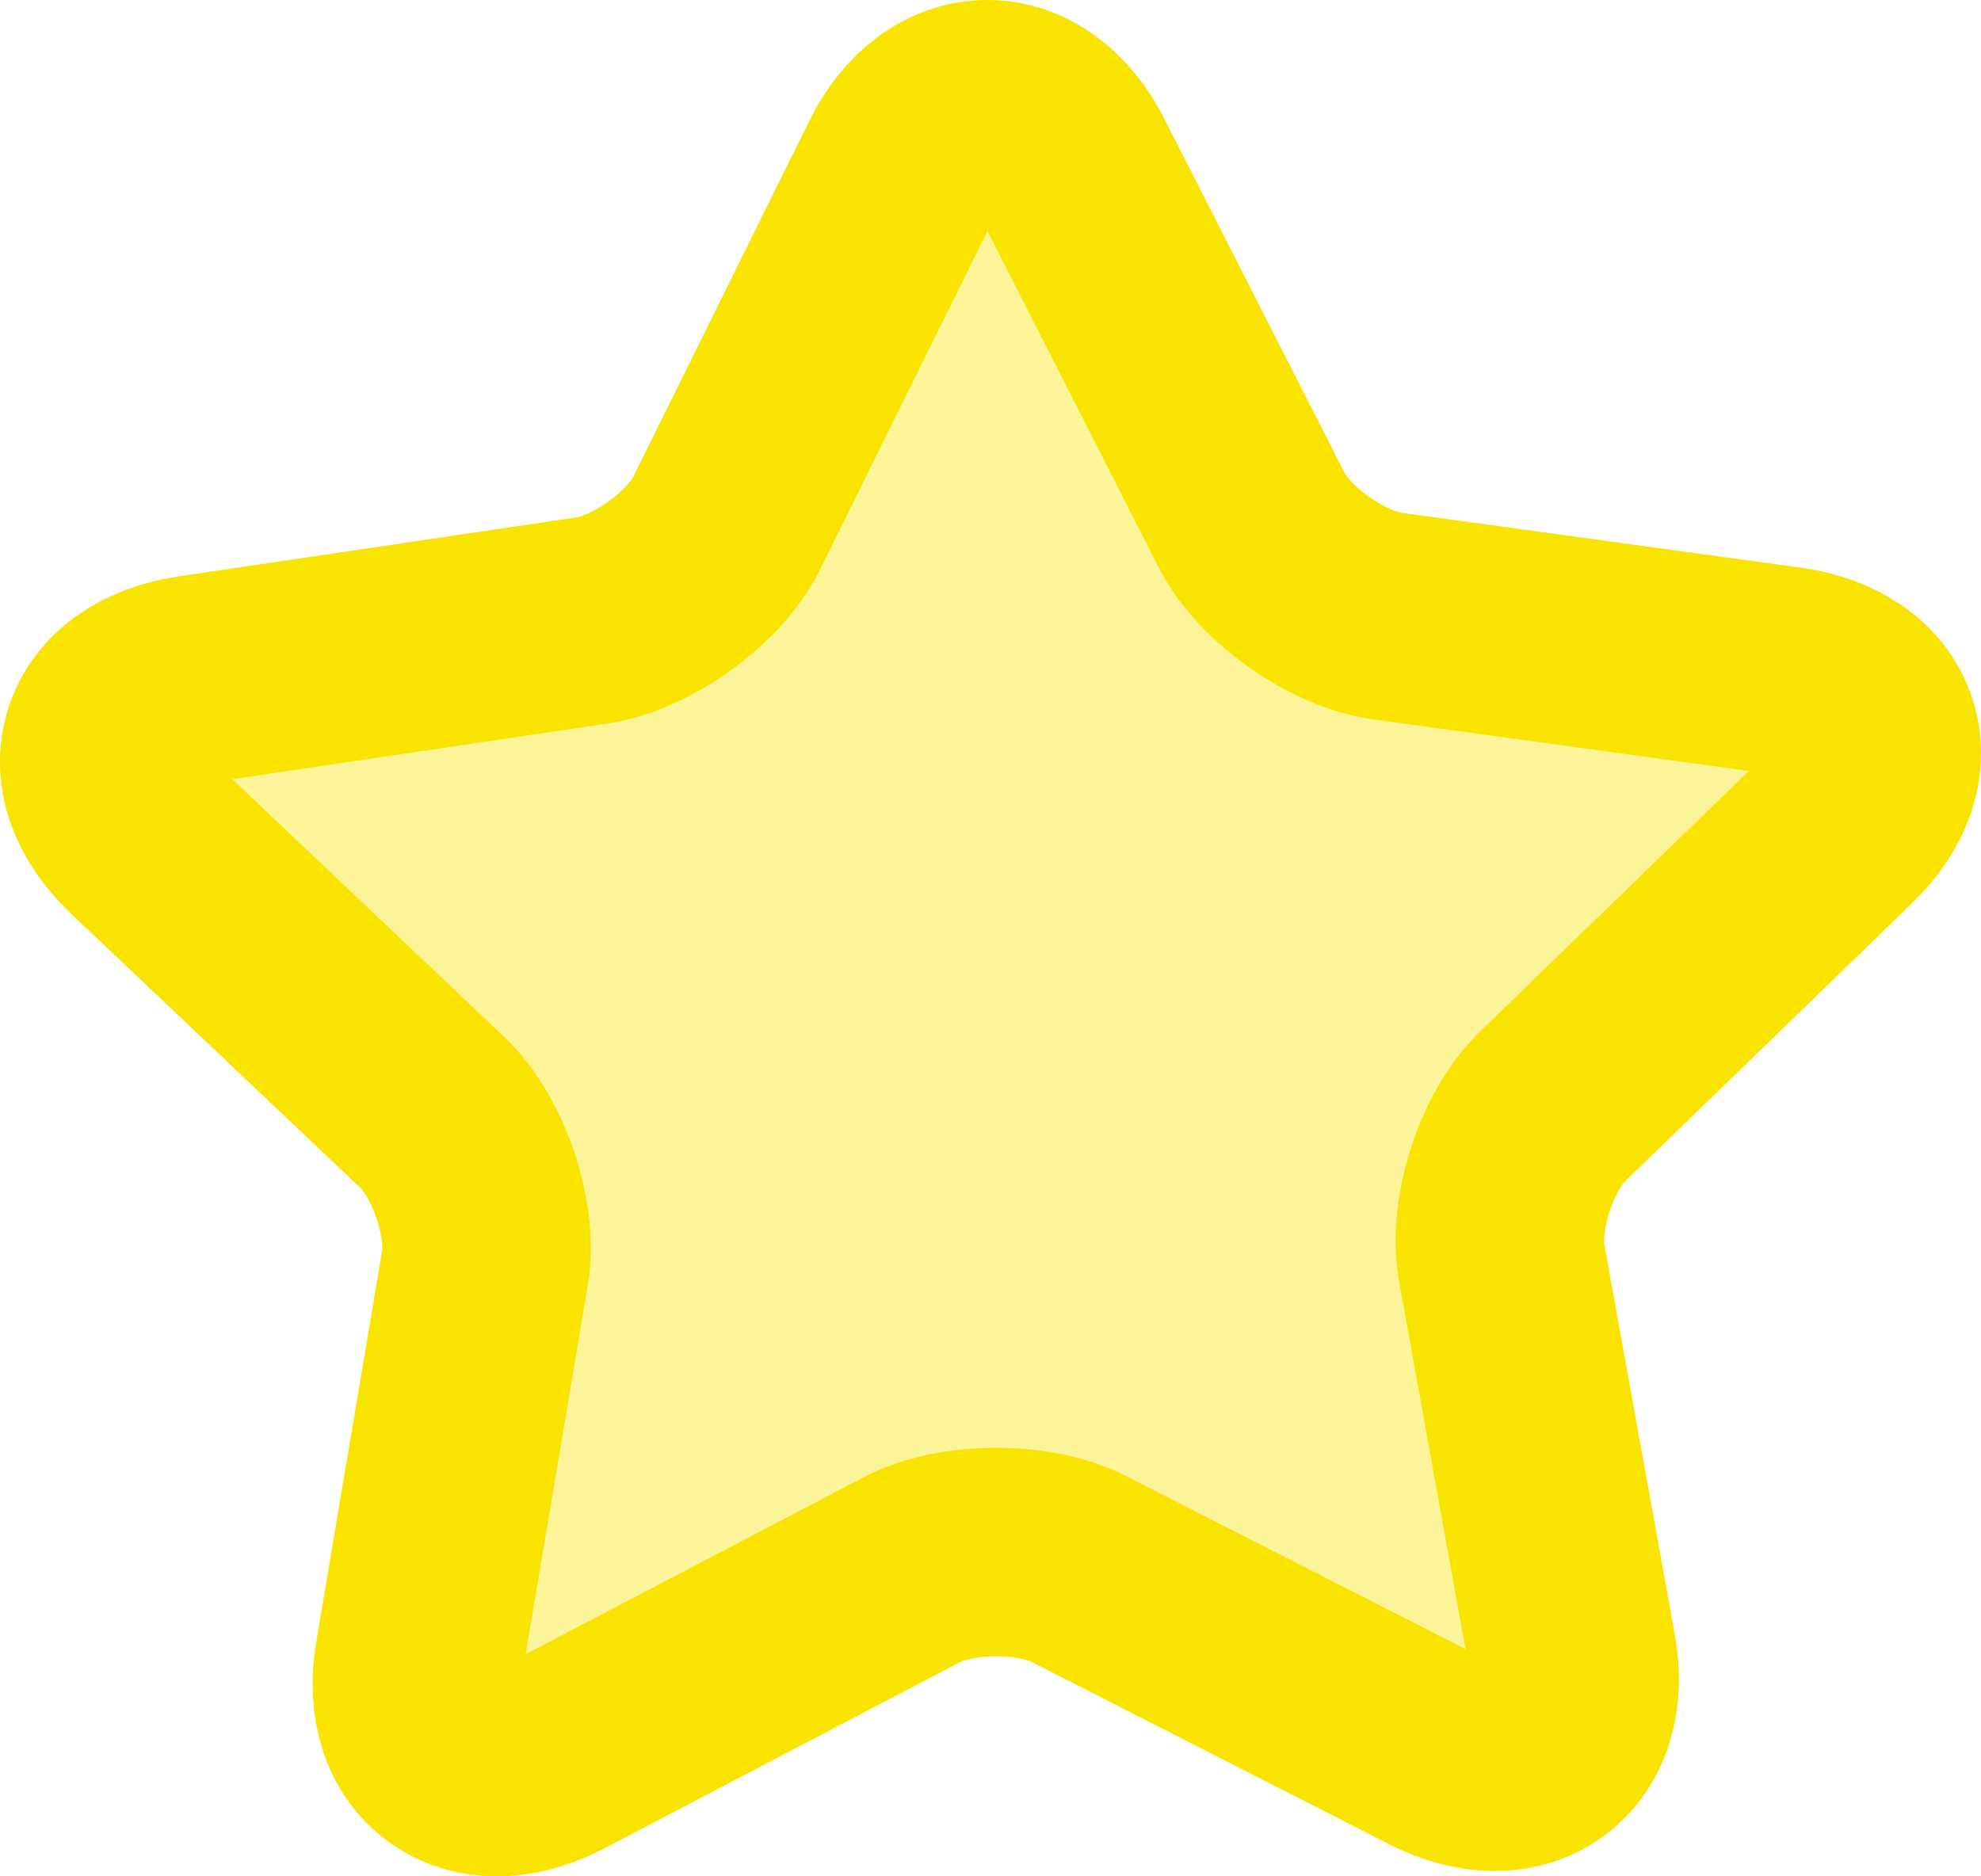 <svg xmlns="http://www.w3.org/2000/svg" width="19" height="18" viewBox="0 0 19 18">
    <path fill="#F9E300" fill-opacity=".4" fill-rule="evenodd" stroke="#F9E300" stroke-width="2" d="M17.643 7.946c.306-.296.423-.64.321-.942-.101-.302-.404-.509-.83-.568l-3.828-.526c-.477-.065-1.084-.494-1.3-.917l-1.73-3.4C10.084 1.215 9.79 1 9.468 1c-.327.002-.62.22-.808.601l-1.692 3.42c-.211.426-.812.861-1.29.931l-3.821.567c-.425.063-.725.273-.824.576-.098.304.023.645.332.94l2.783 2.638c.346.329.582 1.027.503 1.493l-.632 3.752c-.07.416.04.763.303.947.127.09.279.135.444.135.177 0 .37-.051.568-.155l3.41-1.786c.425-.223 1.173-.227 1.6-.009l3.432 1.75c.381.195.75.198 1.01.01.261-.19.368-.536.293-.952l-.676-3.744c-.083-.466.143-1.166.486-1.498l2.754-2.67z"/>
</svg>
